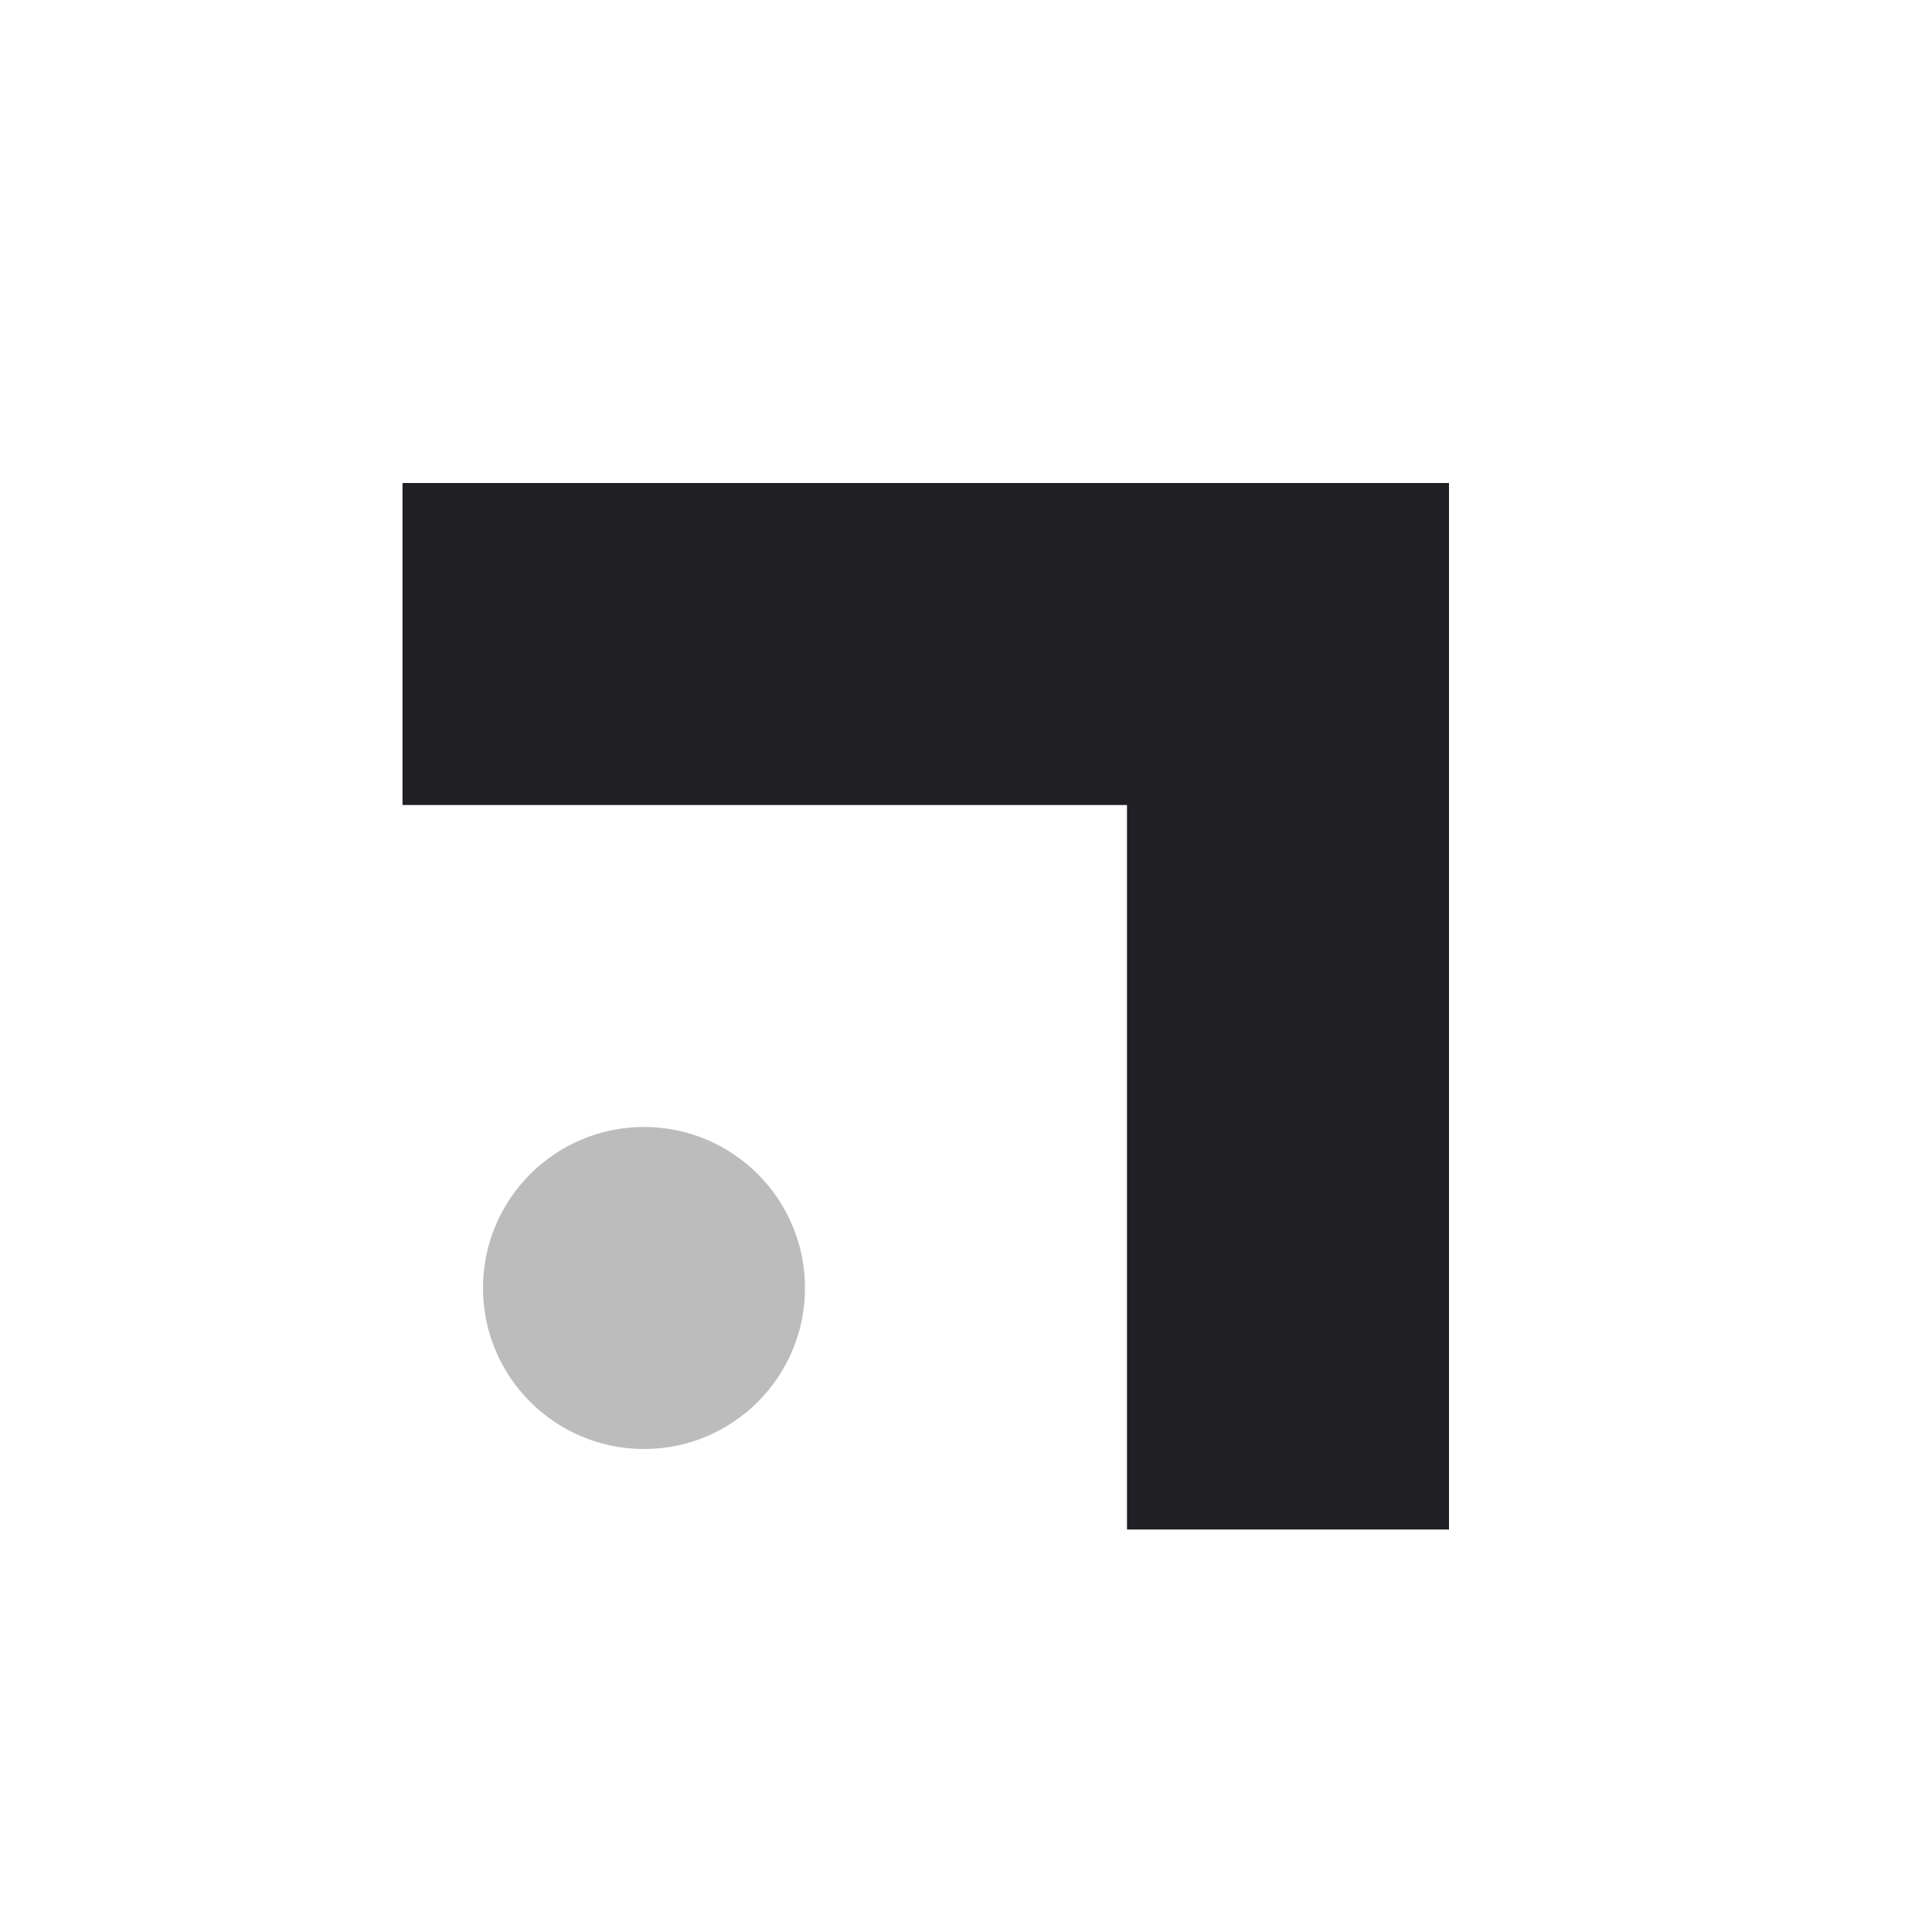 <svg xmlns="http://www.w3.org/2000/svg" viewBox="0 0 24 24" id="join__icon" role="img" aria-label="join__icon">
    <g stroke="none" stroke-width="1" fill="none" fill-rule="evenodd">
        <rect x="0" y="0" width="24" height="24"></rect>
        <path d="M9,10 L9,19 L5,19 L5,10 L5,6 L18,6 L18,10 L9,10 Z" fill="#201F24" transform="translate(11.5, 12.5) scale(-1, 1) translate(-11.5, -12.5)"></path>
        <circle fill="#201F24" opacity="0.3" cx="8" cy="16" r="2"></circle>
    </g>
</svg>

